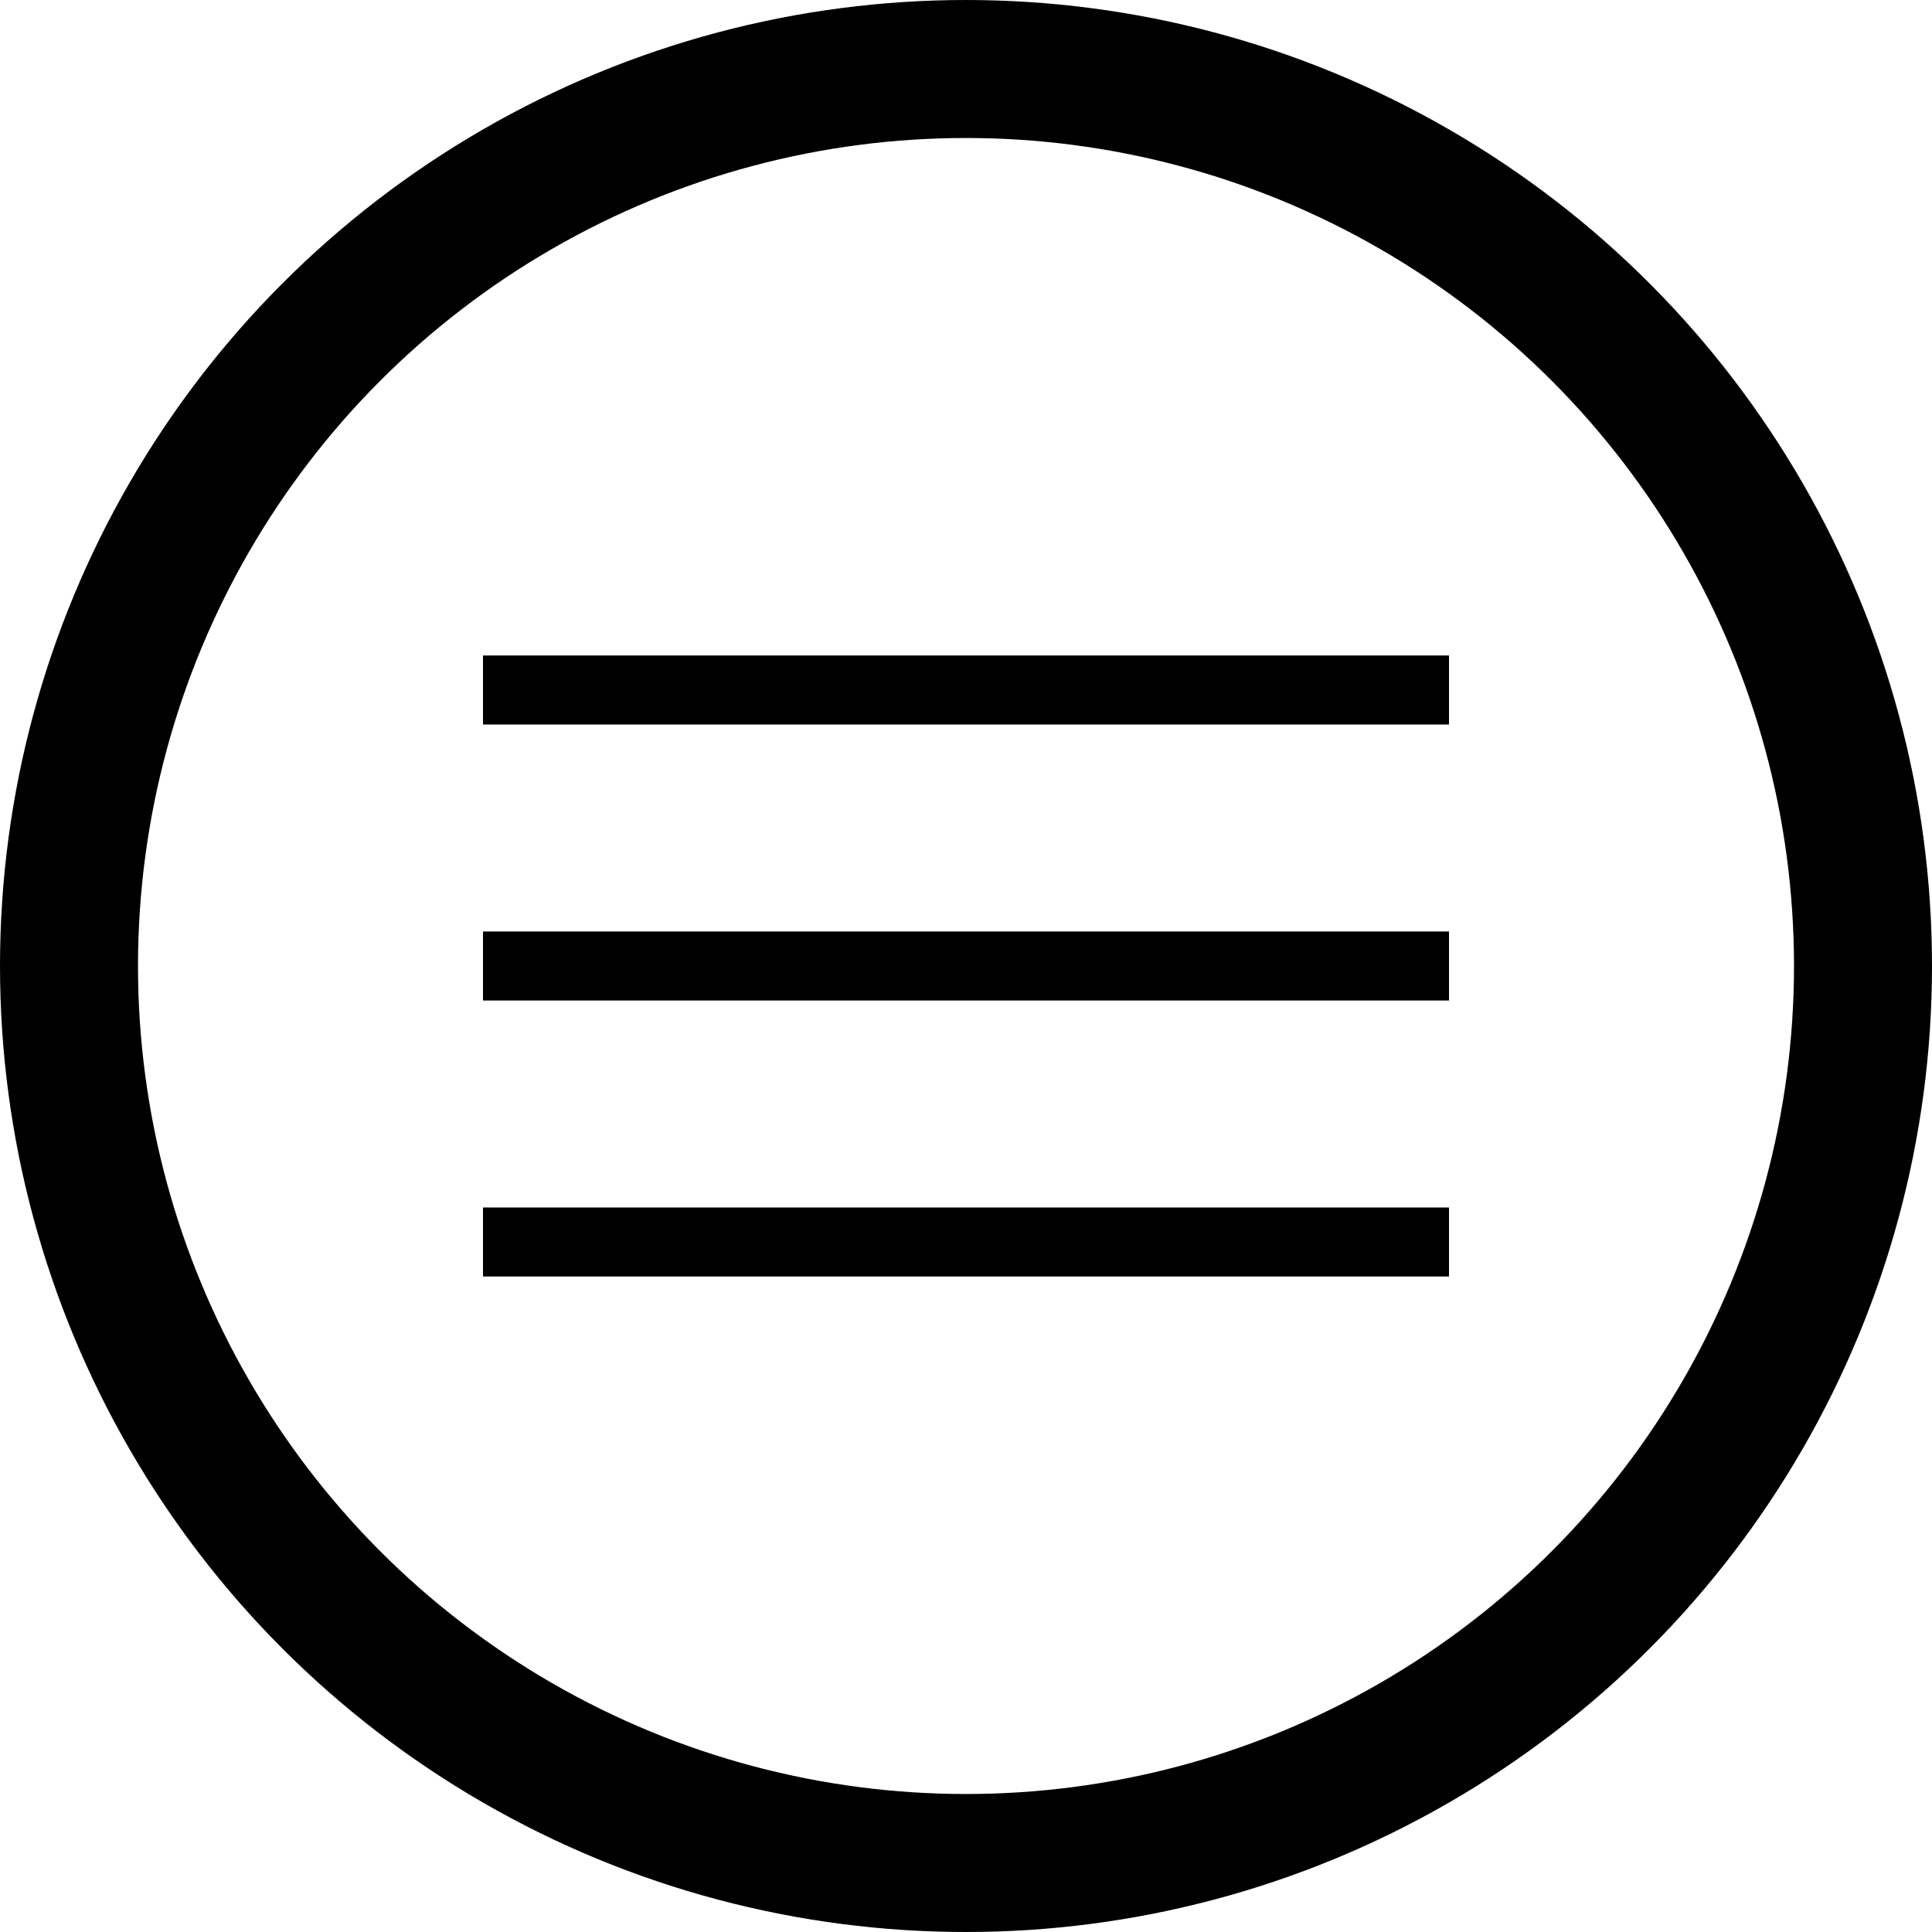 <?xml version="1.0" encoding="UTF-8"?>
<!-- Created with Inkscape (http://www.inkscape.org/) -->
<svg width="70" height="70" version="1.1" viewBox="0 0 70 70" xmlns="http://www.w3.org/2000/svg" xmlns:cc="http://creativecommons.org/ns#" xmlns:dc="http://purl.org/dc/elements/1.1/" xmlns:rdf="http://www.w3.org/1999/02/22-rdf-syntax-ns#">
 <g transform="translate(0 -1052.5)" fill="none" stroke="#000">
  <circle cx="35" cy="1087.5" r="32.5" stroke-width="5"/>
  <g stroke-width="2.5">
   <path d="m17.5 1087.5h35"/>
   <path d="m17.5 1077.5h35"/>
   <path d="m17.5 1097.5h35"/>
  </g>
 </g>
</svg>
